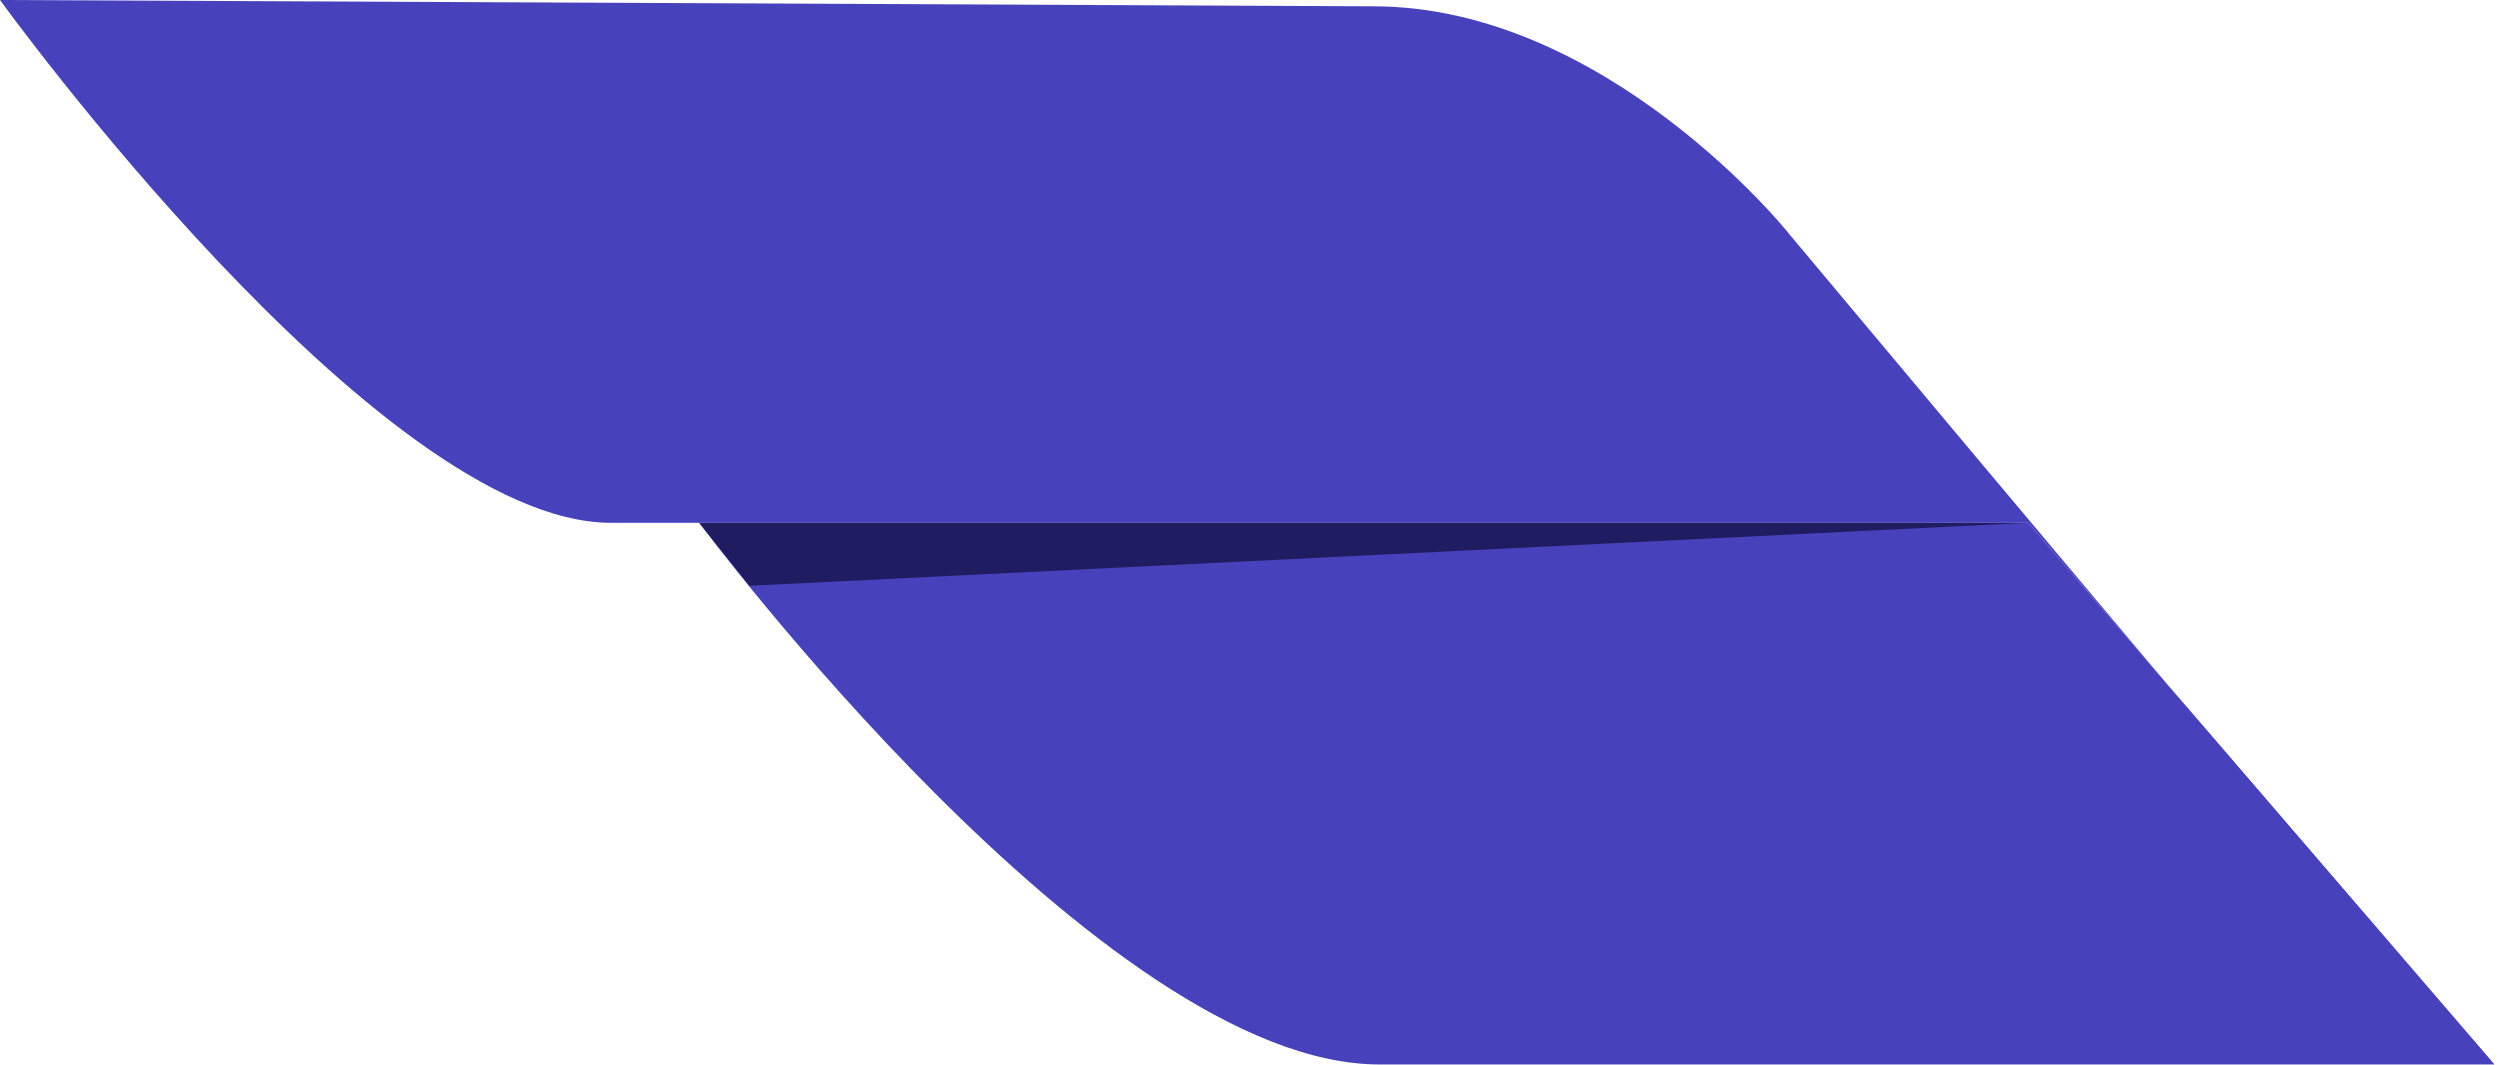 <svg width="155" height="66" viewBox="0 0 155 66" fill="none" xmlns="http://www.w3.org/2000/svg">
<path d="M85.526 65.997C68.343 65.997 43.349 32.412 43.349 32.412H125.751L154.65 65.997H85.526Z" fill="#4741BB"/>
<path d="M46.473 36.317L125.751 32.412H43.349L46.473 36.317Z" fill="#201C62"/>
<path d="M0 0L85.136 0.391C99.585 0.391 110.911 14.45 110.911 14.488C118.529 23.591 127.004 33.694 134.451 42.525L154.65 66C154.348 66 145.539 55.673 134.451 42.525L125.751 32.414H44.13H37.882C23.432 32.414 0 0 0 0Z" fill="#4741BB"/>
</svg>
